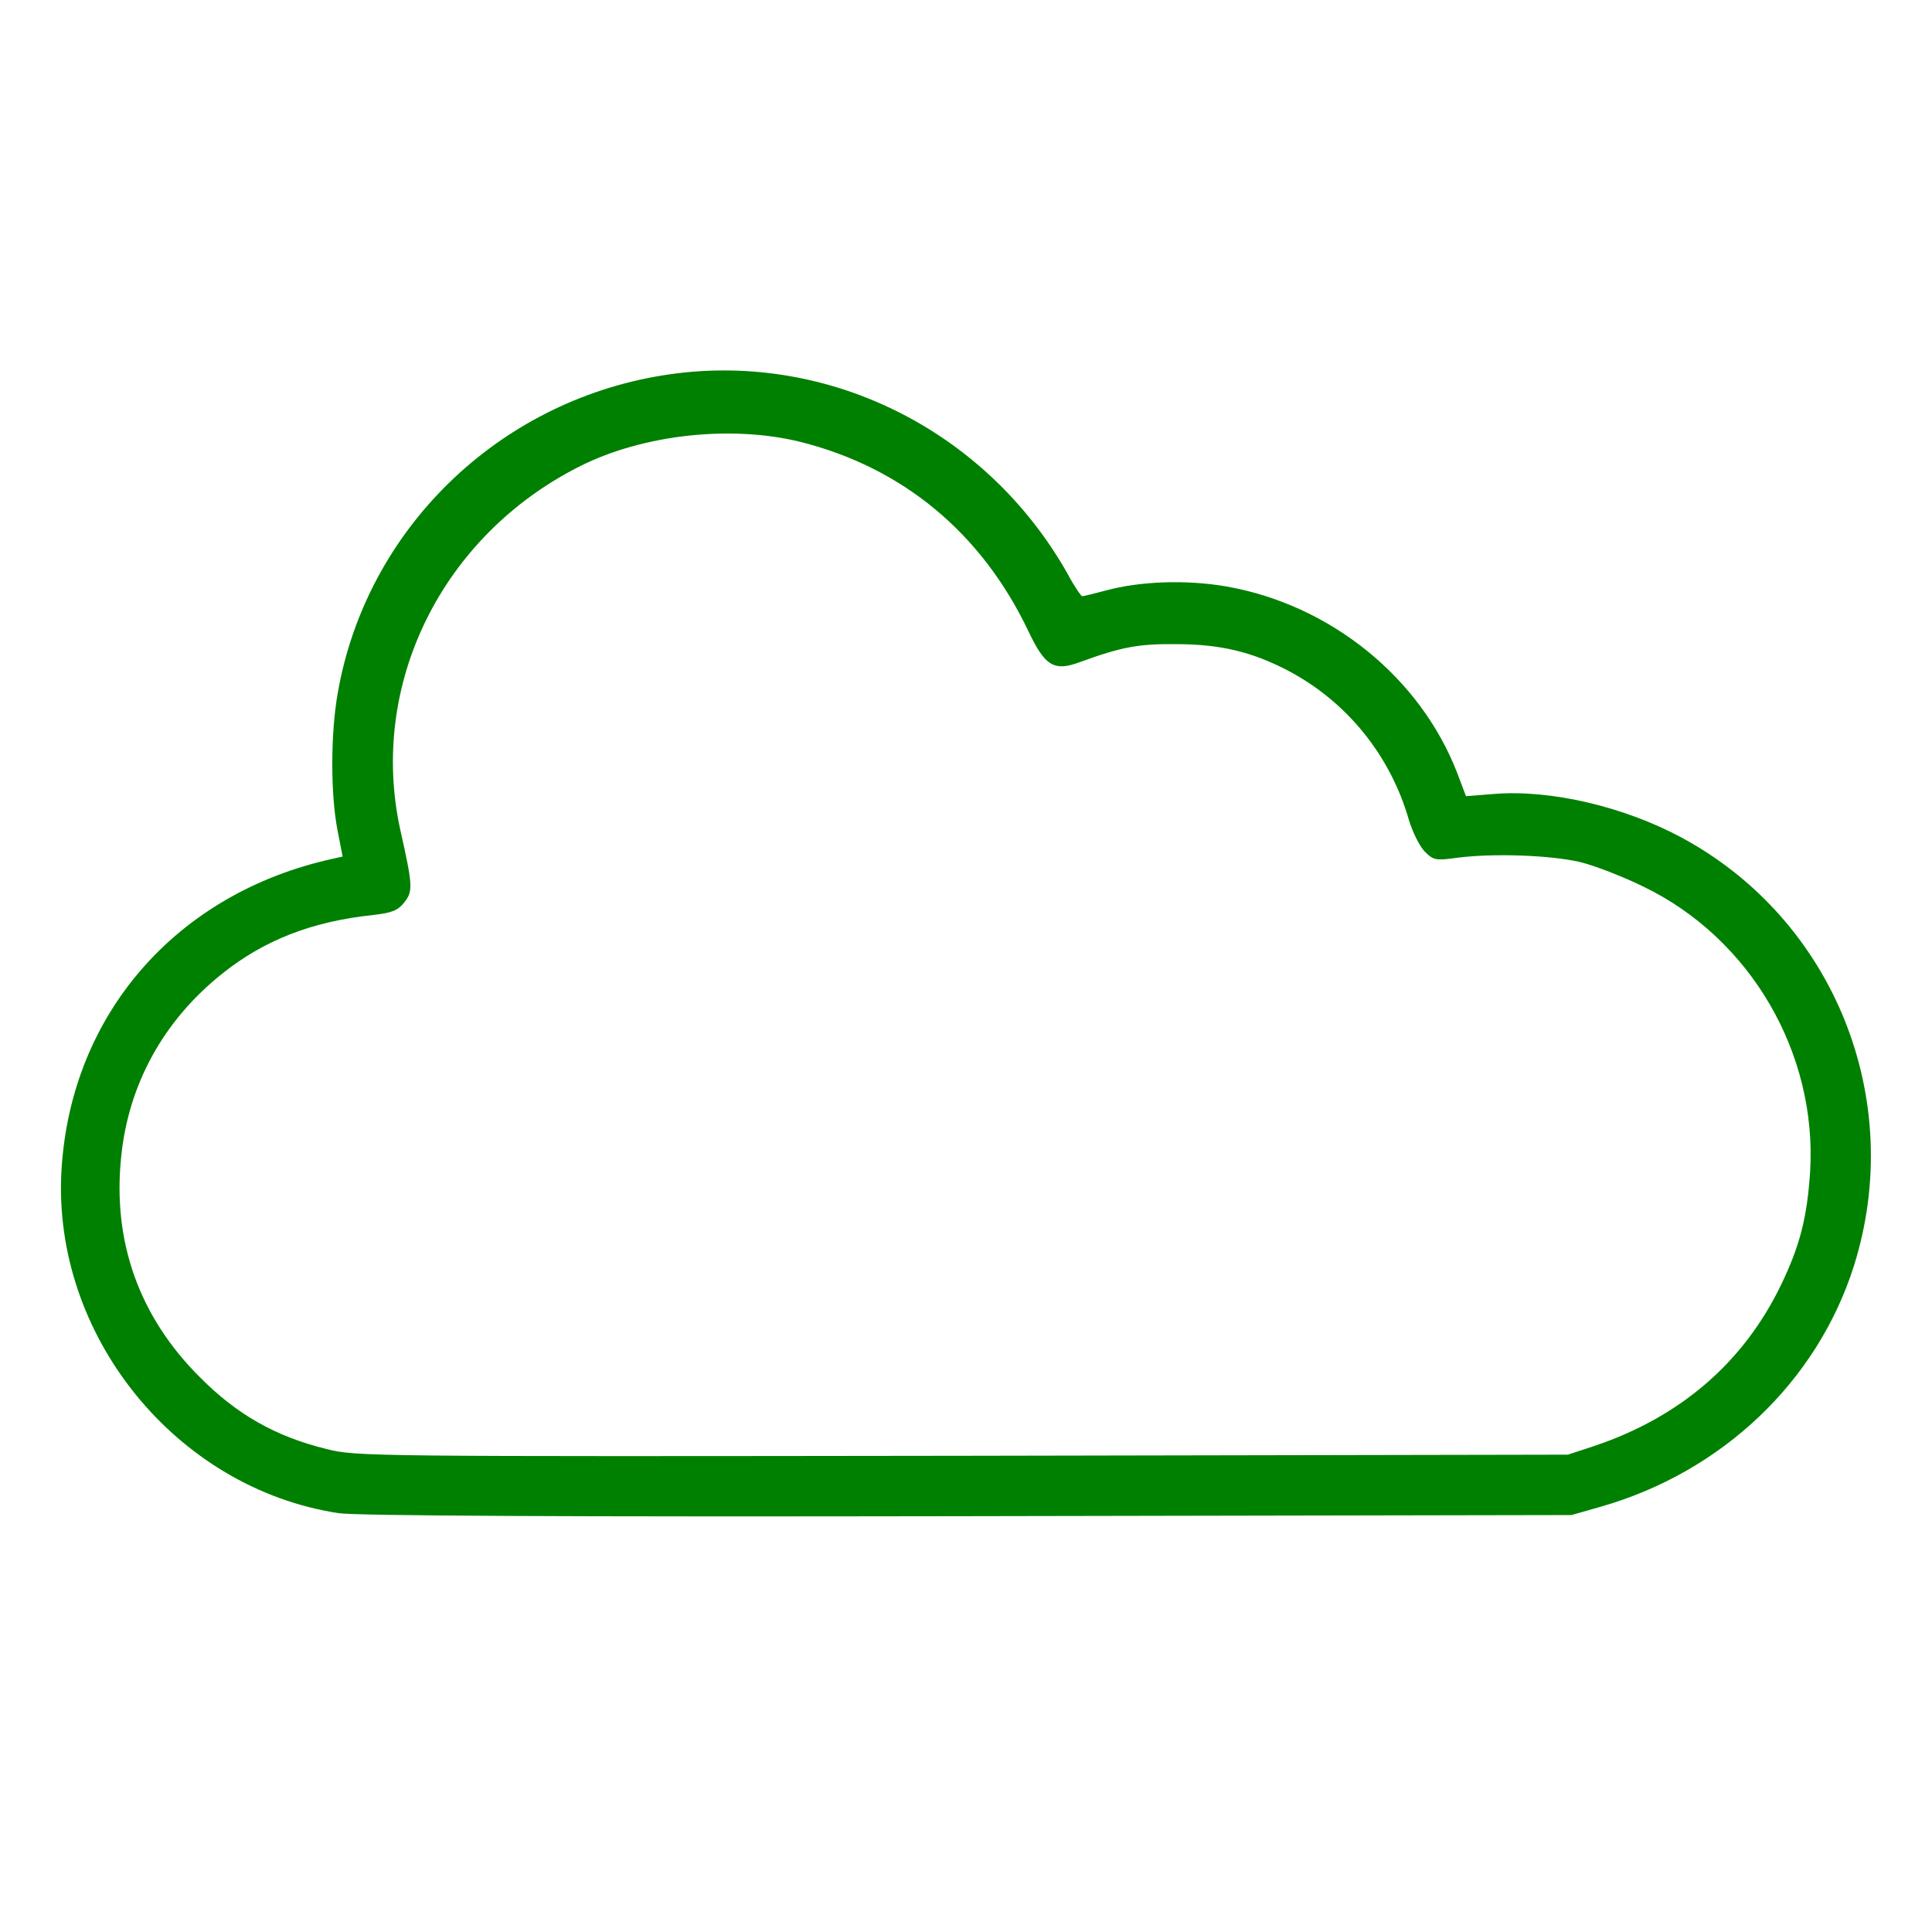 <?xml version="1.0" standalone="no"?>
<!DOCTYPE svg PUBLIC "-//W3C//DTD SVG 20010904//EN" "http://www.w3.org/TR/2001/REC-SVG-20010904/DTD/svg10.dtd">
<svg version="1.0" xmlns="http://www.w3.org/2000/svg"
  width="14pt" height="14pt" viewBox="0 0 512 512"
  preserveAspectRatio="xMidYMid meet">

  <g transform="translate(0,512) scale(0.1,-0.1)"
    fill="green" stroke="none">
    <path
      d="M1755 4125 c-438 -71 -785 -410 -860 -842 -19 -107 -19 -266 -1 -361
l14 -72 -27 -6 c-413 -91 -693 -411 -718 -824 -26 -437 302 -844 734 -910 46
-7 593 -10 1668 -8 l1600 3 77 22 c322 92 574 332 671 638 139 441 -52 917
-456 1135 -152 82 -347 128 -497 116 l-75 -6 -23 61 c-98 254 -337 447 -613
495 -105 18 -227 14 -319 -11 -30 -8 -58 -15 -62 -15 -3 0 -21 26 -38 58 -217
386 -646 597 -1075 527z m366 -176 c271 -68 480 -241 604 -501 44 -93 68 -108
136 -83 109 40 156 49 254 48 118 0 202 -20 298 -70 156 -82 272 -225 321
-397 10 -32 28 -69 42 -83 23 -23 29 -24 87 -16 93 12 243 7 322 -11 39 -9
116 -39 171 -66 283 -137 460 -441 441 -755 -8 -122 -27 -196 -77 -300 -99
-205 -266 -350 -495 -427 l-70 -23 -1605 -3 c-1575 -2 -1606 -2 -1685 18 -134
33 -237 91 -335 190 -161 160 -232 359 -209 583 19 193 112 362 267 486 111
89 238 139 400 156 51 6 66 12 83 33 24 30 23 45 -10 192 -85 386 110 781 477
965 168 84 400 109 583 64z" />
  </g>
</svg>